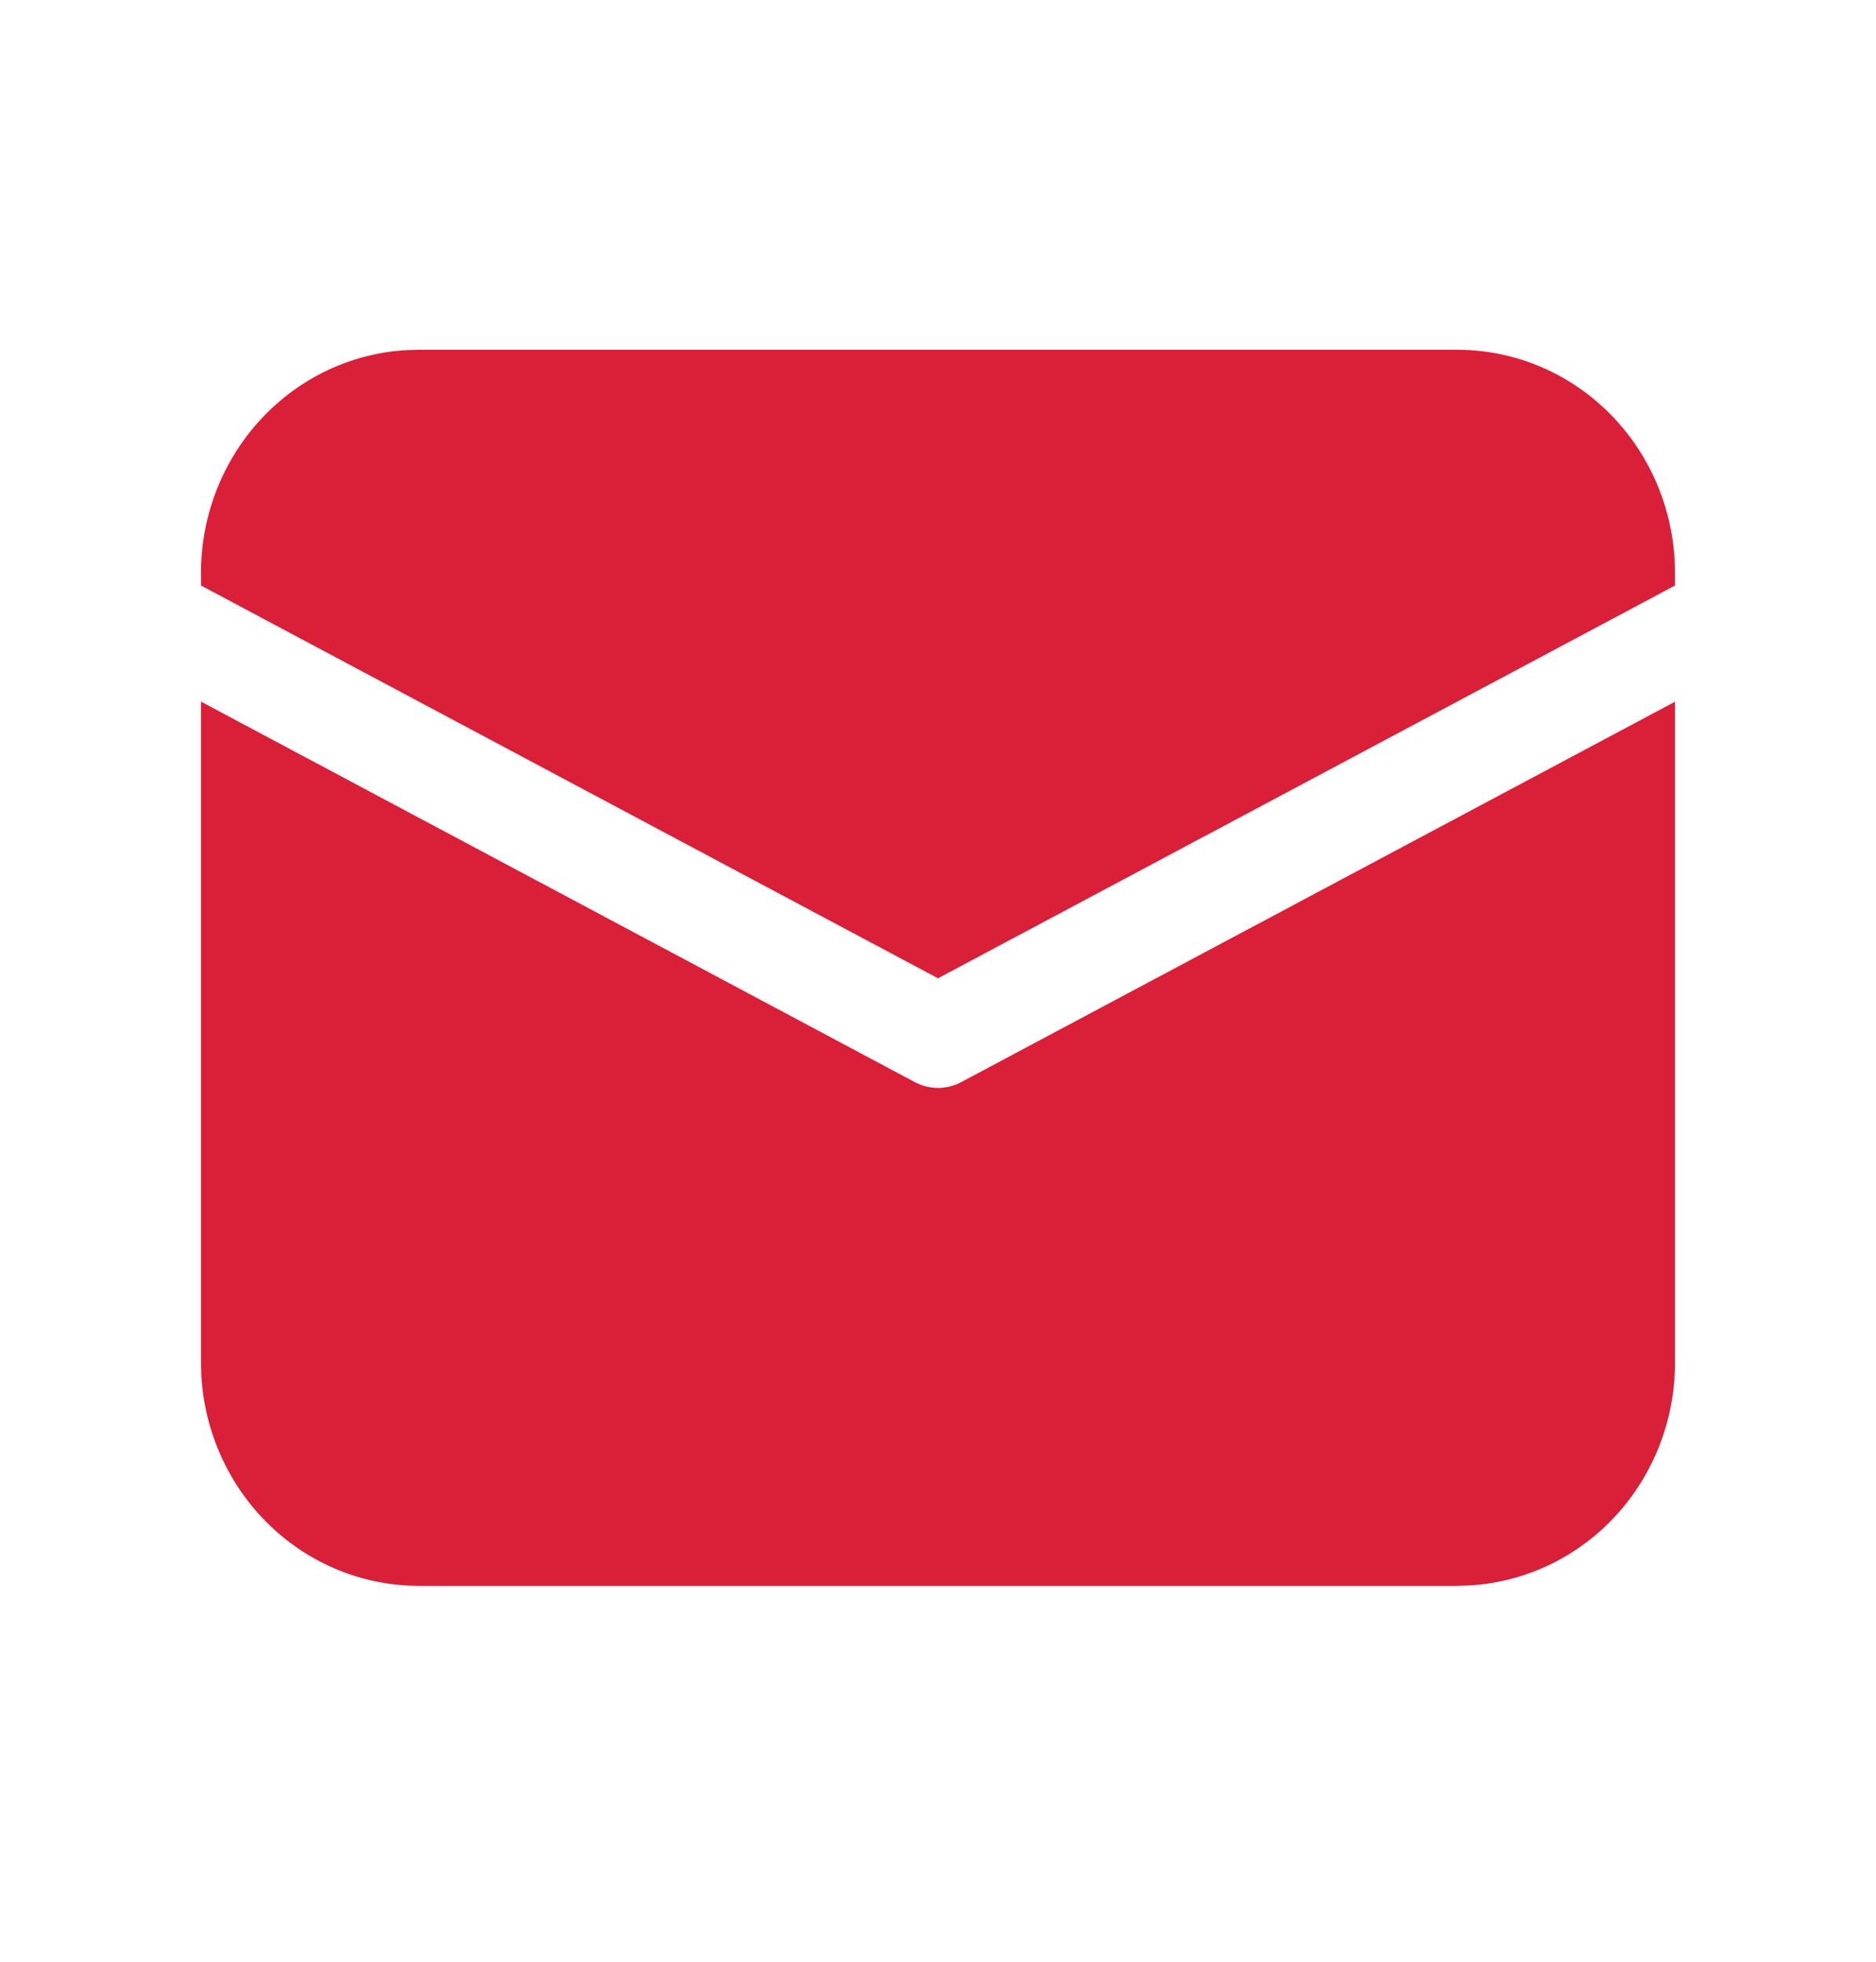 <svg width="22" height="23" viewBox="0 0 22 23" fill="none" xmlns="http://www.w3.org/2000/svg">
<path d="M2.357 8.226L10.728 12.687C10.812 12.732 10.906 12.755 11 12.755C11.095 12.755 11.188 12.732 11.272 12.687L19.643 8.227V15.976C19.643 16.644 19.394 17.287 18.946 17.773C18.498 18.259 17.885 18.551 17.234 18.588L17.09 18.593H4.911C4.259 18.593 3.631 18.337 3.157 17.878C2.683 17.419 2.398 16.791 2.361 16.124L2.357 15.976V8.226ZM4.911 4.101H17.09C17.742 4.101 18.369 4.356 18.843 4.815C19.318 5.274 19.602 5.902 19.639 6.569L19.643 6.717V6.865L11 11.47L2.357 6.865V6.717C2.357 6.049 2.607 5.406 3.055 4.92C3.503 4.434 4.115 4.142 4.766 4.105L4.911 4.101H17.09H4.911Z" fill="#DA1F39"/>
</svg>
